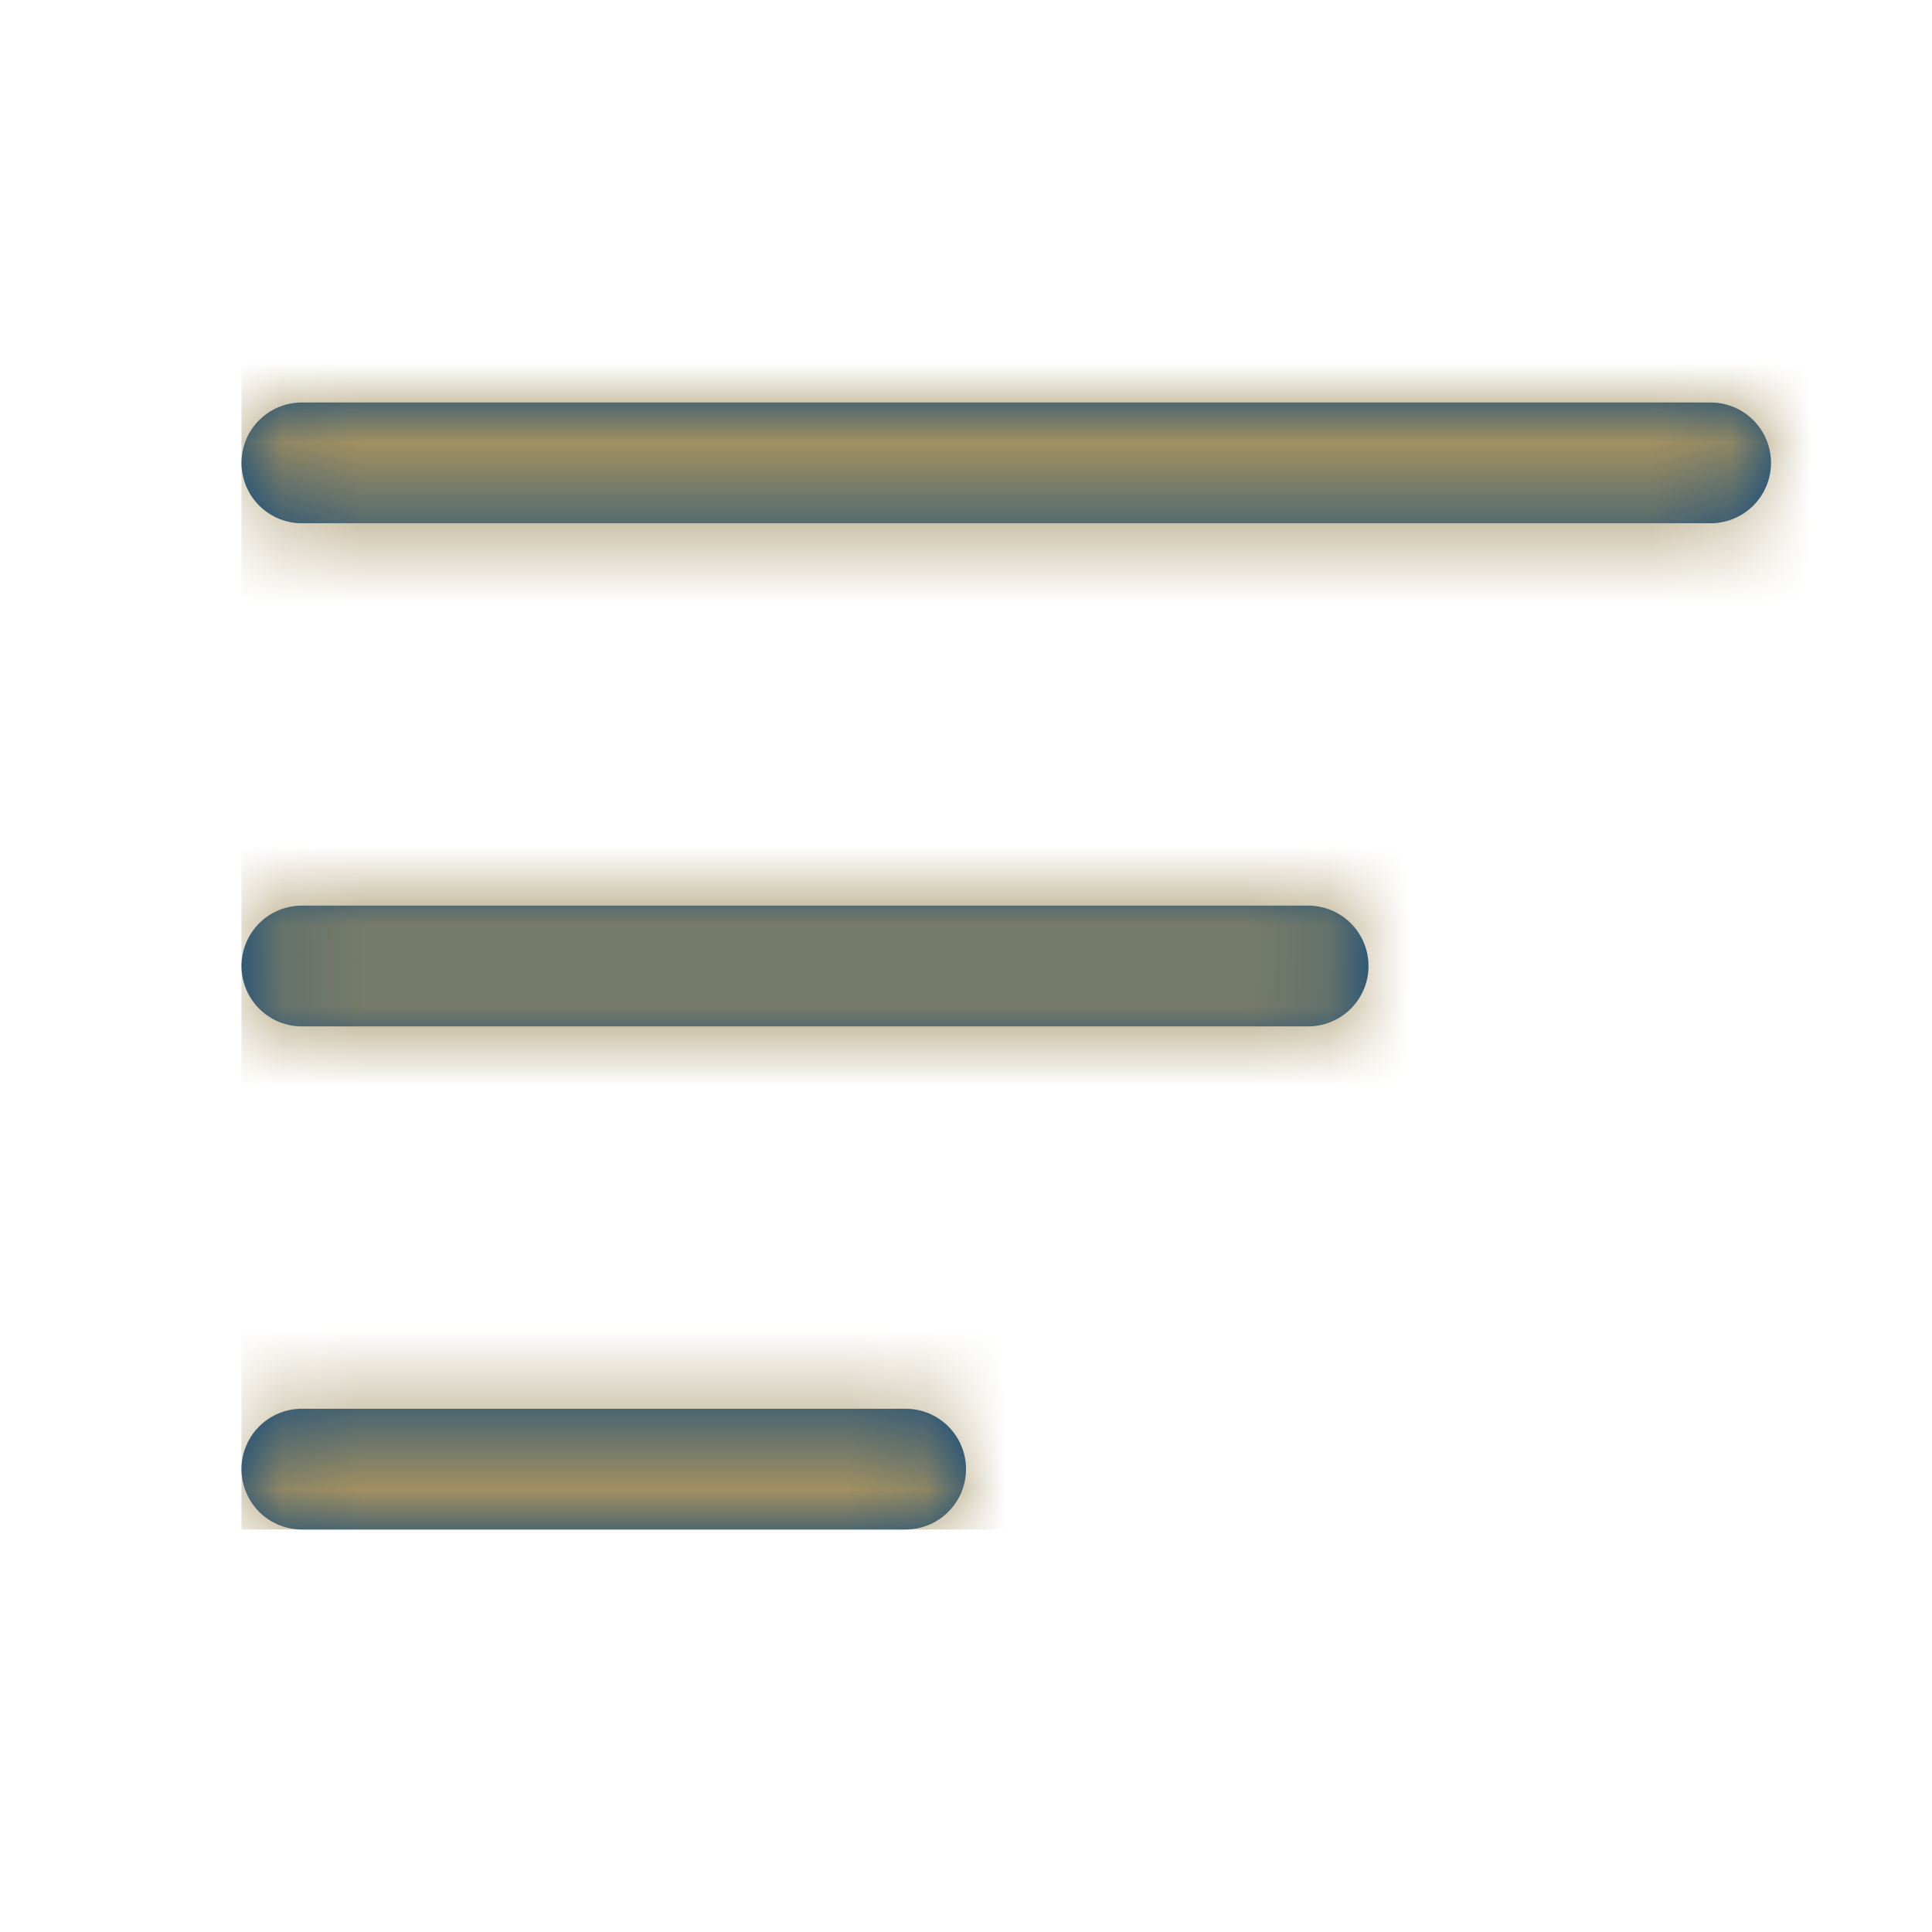 <svg width="24" height="24" fill="none" xmlns="http://www.w3.org/2000/svg"><path d="M3 5.75A.75.75 0 013.75 5h17.5a.75.75 0 010 1.5H3.75A.75.75 0 013 5.75zM3 12a.75.75 0 01.75-.75h12.5a.75.75 0 010 1.5H3.75A.75.75 0 013 12zm0 6.25a.75.75 0 01.75-.75h7.5a.75.75 0 010 1.5h-7.5a.75.75 0 01-.75-.75z" fill="#00417E"/><mask id="a" style="mask-type:alpha" maskUnits="userSpaceOnUse" x="3" y="5" width="19" height="14"><path d="M3 5.75A.75.75 0 013.75 5h17.5a.75.75 0 010 1.5H3.75A.75.75 0 013 5.75zM3 12a.75.75 0 01.75-.75h12.5a.75.75 0 010 1.5H3.75A.75.75 0 013 12zm0 6.25a.75.75 0 01.75-.75h7.5a.75.75 0 010 1.5h-7.5a.75.75 0 01-.75-.75z" fill="#000"/></mask><g mask="url(#a)"><path fill="#A29061" d="M3-5h24v24H3z"/></g></svg>